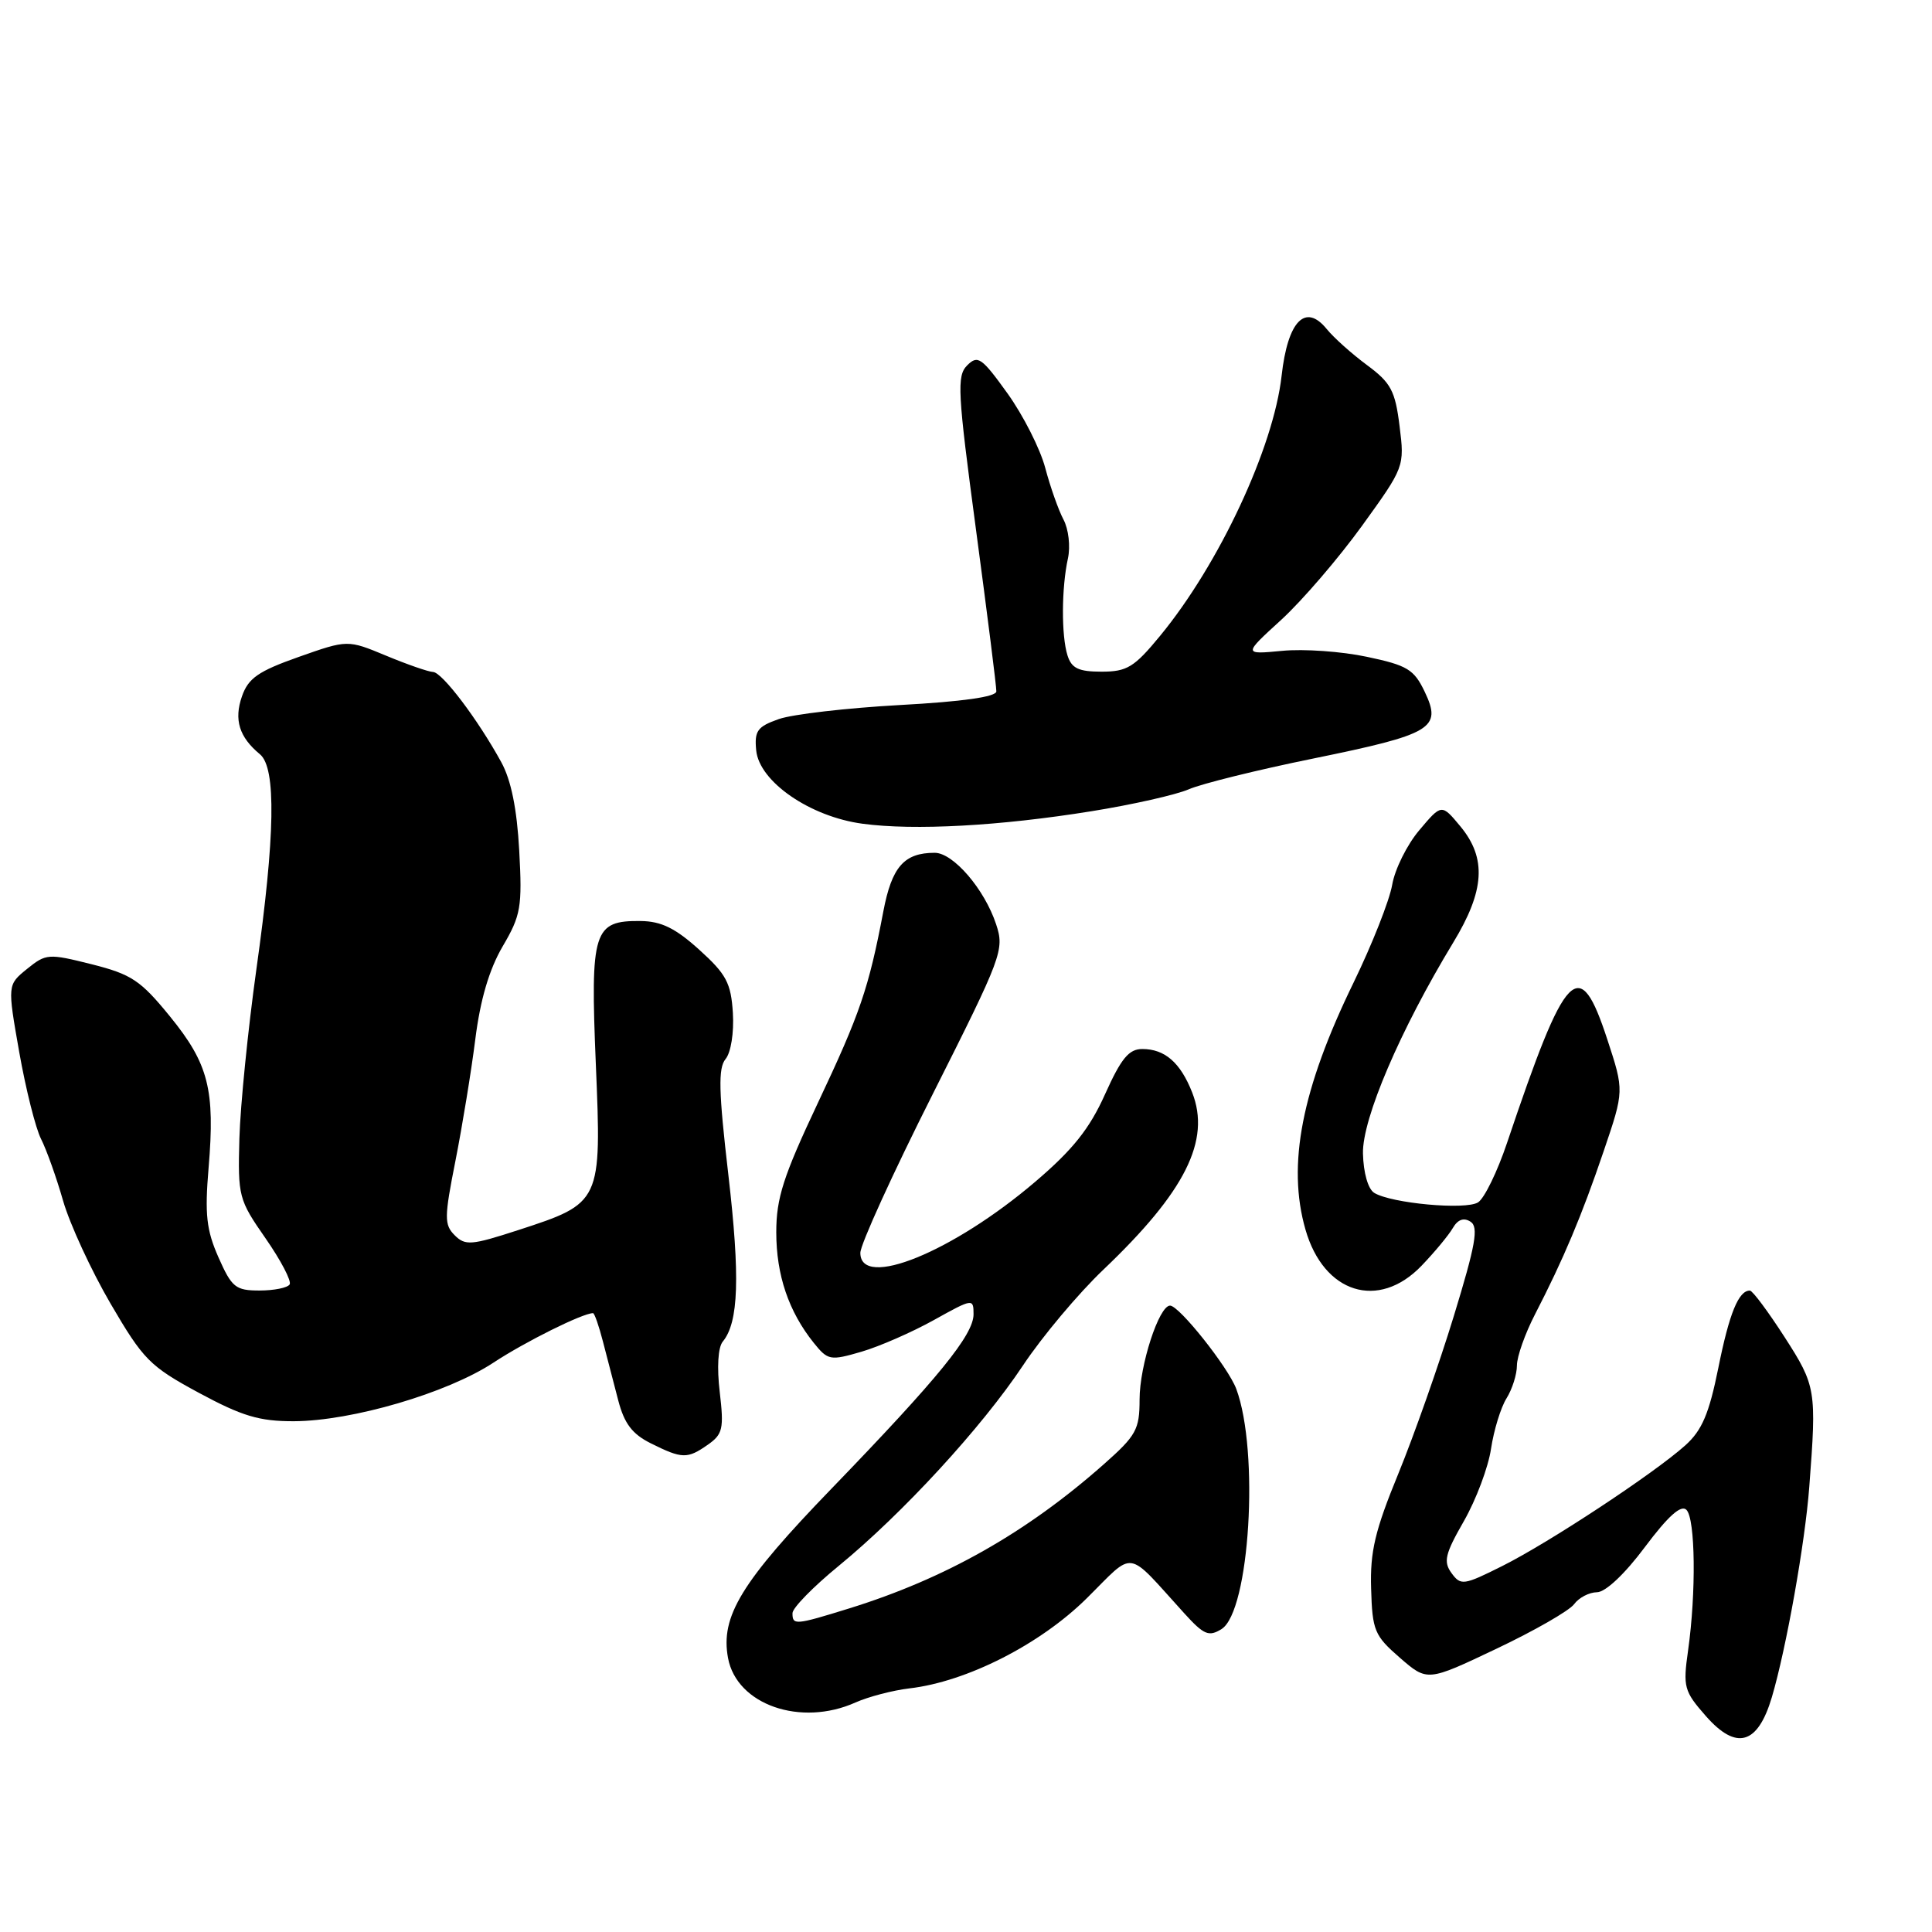 <?xml version="1.0" encoding="UTF-8" standalone="no"?>
<!DOCTYPE svg PUBLIC "-//W3C//DTD SVG 1.1//EN" "http://www.w3.org/Graphics/SVG/1.1/DTD/svg11.dtd" >
<svg xmlns="http://www.w3.org/2000/svg" xmlns:xlink="http://www.w3.org/1999/xlink" version="1.1" viewBox="0 0 256 256">
 <g >
 <path fill="currentColor"
d=" M 234.78 224.89 C 236.68 218.46 239.18 204.46 239.74 197.00 C 240.72 184.17 240.63 183.64 236.46 177.16 C 234.28 173.78 232.22 171.01 231.87 171.01 C 230.38 170.99 229.14 174.01 227.69 181.24 C 226.46 187.33 225.53 189.52 223.32 191.51 C 219.16 195.24 205.30 204.38 199.07 207.50 C 193.94 210.07 193.56 210.12 192.34 208.45 C 191.23 206.93 191.47 205.92 193.98 201.54 C 195.59 198.72 197.21 194.41 197.57 191.96 C 197.94 189.51 198.86 186.50 199.62 185.29 C 200.38 184.07 201.00 182.11 201.00 180.93 C 201.00 179.76 202.08 176.70 203.40 174.15 C 207.18 166.82 209.58 161.12 212.50 152.52 C 215.21 144.54 215.21 144.54 212.99 137.77 C 209.26 126.36 207.54 128.13 199.69 151.44 C 198.41 155.25 196.68 158.80 195.85 159.32 C 194.21 160.36 184.35 159.45 182.09 158.06 C 181.27 157.55 180.66 155.39 180.60 152.85 C 180.49 148.25 185.55 136.45 192.55 124.91 C 196.74 118.02 197.01 113.73 193.51 109.50 C 191.02 106.50 191.02 106.50 188.07 110.00 C 186.44 111.92 184.82 115.19 184.47 117.25 C 184.11 119.32 181.81 125.15 179.35 130.21 C 172.48 144.31 170.52 154.36 172.98 162.92 C 175.40 171.38 182.65 173.65 188.35 167.73 C 190.08 165.93 191.95 163.68 192.50 162.73 C 193.16 161.59 193.95 161.30 194.85 161.88 C 195.95 162.58 195.53 164.93 192.64 174.38 C 190.68 180.79 187.37 190.18 185.29 195.26 C 182.19 202.81 181.53 205.60 181.68 210.50 C 181.84 216.06 182.12 216.73 185.49 219.66 C 189.13 222.82 189.13 222.82 198.28 218.47 C 203.32 216.08 207.95 213.42 208.58 212.56 C 209.21 211.70 210.57 210.99 211.61 210.98 C 212.74 210.97 215.30 208.56 217.96 204.99 C 221.04 200.88 222.75 199.35 223.46 200.06 C 224.65 201.25 224.76 211.03 223.68 218.69 C 222.99 223.54 223.14 224.09 226.03 227.38 C 230.08 231.99 232.91 231.18 234.78 224.89 Z  M 113.35 225.59 C 115.08 224.82 118.30 223.98 120.50 223.72 C 128.09 222.84 137.81 217.90 143.99 211.79 C 150.49 205.36 149.08 205.14 156.93 213.78 C 159.52 216.63 160.17 216.91 161.86 215.86 C 165.59 213.52 166.89 192.30 163.81 184.03 C 162.73 181.16 156.25 173.00 155.04 173.00 C 153.57 173.00 151.00 180.92 151.00 185.44 C 151.00 189.42 150.56 190.22 146.25 194.03 C 136.01 203.09 125.24 209.18 112.50 213.13 C 105.37 215.34 105.00 215.37 105.01 213.75 C 105.01 213.06 107.76 210.25 111.12 207.50 C 119.61 200.54 130.08 189.15 135.55 180.93 C 138.09 177.11 142.88 171.40 146.20 168.24 C 157.05 157.91 160.46 151.11 157.97 144.76 C 156.41 140.80 154.35 139.00 151.36 139.00 C 149.58 139.00 148.56 140.24 146.42 145.00 C 144.38 149.55 142.16 152.34 137.21 156.56 C 126.26 165.91 114.00 170.90 114.00 166.01 C 114.00 164.91 118.31 155.46 123.58 145.00 C 132.80 126.68 133.11 125.86 131.99 122.47 C 130.45 117.81 126.31 113.00 123.85 113.00 C 119.80 113.00 118.17 114.86 117.05 120.75 C 115.11 130.95 113.97 134.29 108.36 146.17 C 103.79 155.86 102.86 158.76 102.86 163.28 C 102.86 168.95 104.50 173.79 107.83 177.94 C 109.70 180.26 110.00 180.32 114.15 179.11 C 116.54 178.41 120.86 176.52 123.75 174.91 C 128.89 172.05 129.00 172.03 129.00 174.14 C 129.00 176.87 124.41 182.52 110.24 197.19 C 98.20 209.64 95.44 214.18 96.47 219.71 C 97.63 225.89 106.09 228.84 113.35 225.59 Z  M 93.78 191.44 C 95.77 190.05 95.94 189.32 95.37 184.46 C 94.98 181.18 95.14 178.53 95.77 177.77 C 97.88 175.22 98.08 169.19 96.51 155.66 C 95.22 144.58 95.15 141.53 96.14 140.33 C 96.85 139.47 97.27 136.84 97.11 134.22 C 96.86 130.26 96.25 129.09 92.66 125.85 C 89.51 123.00 87.63 122.07 84.90 122.04 C 78.63 121.97 78.21 123.31 78.95 141.00 C 79.72 159.34 79.69 159.41 68.65 163.00 C 62.46 165.01 61.65 165.08 60.25 163.68 C 58.85 162.28 58.86 161.32 60.35 153.81 C 61.25 149.24 62.44 142.00 62.98 137.71 C 63.64 132.45 64.82 128.46 66.60 125.41 C 69.02 121.29 69.21 120.20 68.80 112.70 C 68.50 107.18 67.72 103.35 66.42 100.99 C 63.32 95.33 58.59 89.08 57.38 89.04 C 56.77 89.02 53.97 88.05 51.16 86.88 C 46.06 84.76 46.06 84.76 39.57 87.05 C 34.22 88.94 32.90 89.86 32.06 92.27 C 30.98 95.37 31.69 97.67 34.45 99.95 C 36.61 101.75 36.47 110.70 33.97 128.45 C 32.86 136.39 31.85 146.46 31.72 150.84 C 31.51 158.55 31.62 158.96 35.19 164.09 C 37.22 167.01 38.65 169.75 38.38 170.19 C 38.11 170.64 36.31 171.00 34.38 171.00 C 31.21 171.00 30.71 170.59 28.95 166.61 C 27.35 162.99 27.12 160.92 27.64 154.74 C 28.51 144.40 27.64 140.96 22.52 134.68 C 18.63 129.90 17.42 129.10 12.15 127.77 C 6.41 126.33 6.10 126.35 3.58 128.39 C 0.98 130.50 0.98 130.50 2.55 139.42 C 3.42 144.33 4.72 149.51 5.44 150.92 C 6.16 152.34 7.48 156.03 8.36 159.11 C 9.25 162.20 12.08 168.33 14.65 172.74 C 18.99 180.17 19.85 181.04 26.34 184.55 C 32.09 187.65 34.36 188.33 38.93 188.32 C 46.64 188.29 59.26 184.59 65.38 180.56 C 69.60 177.78 77.21 174.00 78.58 174.00 C 78.77 174.00 79.36 175.69 79.89 177.75 C 80.43 179.81 81.34 183.33 81.92 185.56 C 82.72 188.63 83.77 190.02 86.24 191.25 C 90.39 193.32 91.08 193.33 93.78 191.44 Z  M 144.64 107.49 C 150.07 106.62 155.85 105.31 157.51 104.59 C 159.16 103.86 166.59 102.02 174.01 100.51 C 189.81 97.28 191.09 96.51 188.79 91.68 C 187.37 88.70 186.49 88.16 181.12 87.03 C 177.79 86.32 172.74 85.96 169.90 86.24 C 164.73 86.73 164.73 86.73 169.78 82.12 C 172.55 79.58 177.36 73.98 180.47 69.68 C 186.09 61.90 186.12 61.82 185.45 56.46 C 184.87 51.77 184.30 50.72 181.14 48.38 C 179.14 46.90 176.73 44.75 175.79 43.59 C 172.96 40.12 170.63 42.54 169.82 49.79 C 168.75 59.32 161.54 74.76 153.72 84.25 C 150.30 88.41 149.34 89.00 145.97 89.00 C 142.92 89.00 141.99 88.56 141.45 86.85 C 140.62 84.24 140.65 77.87 141.51 73.98 C 141.85 72.39 141.59 70.11 140.92 68.85 C 140.26 67.61 139.17 64.53 138.50 62.00 C 137.83 59.47 135.58 55.03 133.50 52.13 C 130.08 47.37 129.56 47.01 128.16 48.41 C 126.76 49.81 126.88 51.92 129.33 70.23 C 130.82 81.38 132.04 91.00 132.02 91.61 C 132.01 92.34 127.52 92.97 119.25 93.42 C 112.24 93.81 105.02 94.64 103.20 95.28 C 100.35 96.28 99.95 96.84 100.20 99.43 C 100.61 103.58 107.34 108.22 114.30 109.15 C 121.15 110.07 132.49 109.45 144.64 107.49 Z "/>
</g>
</svg>